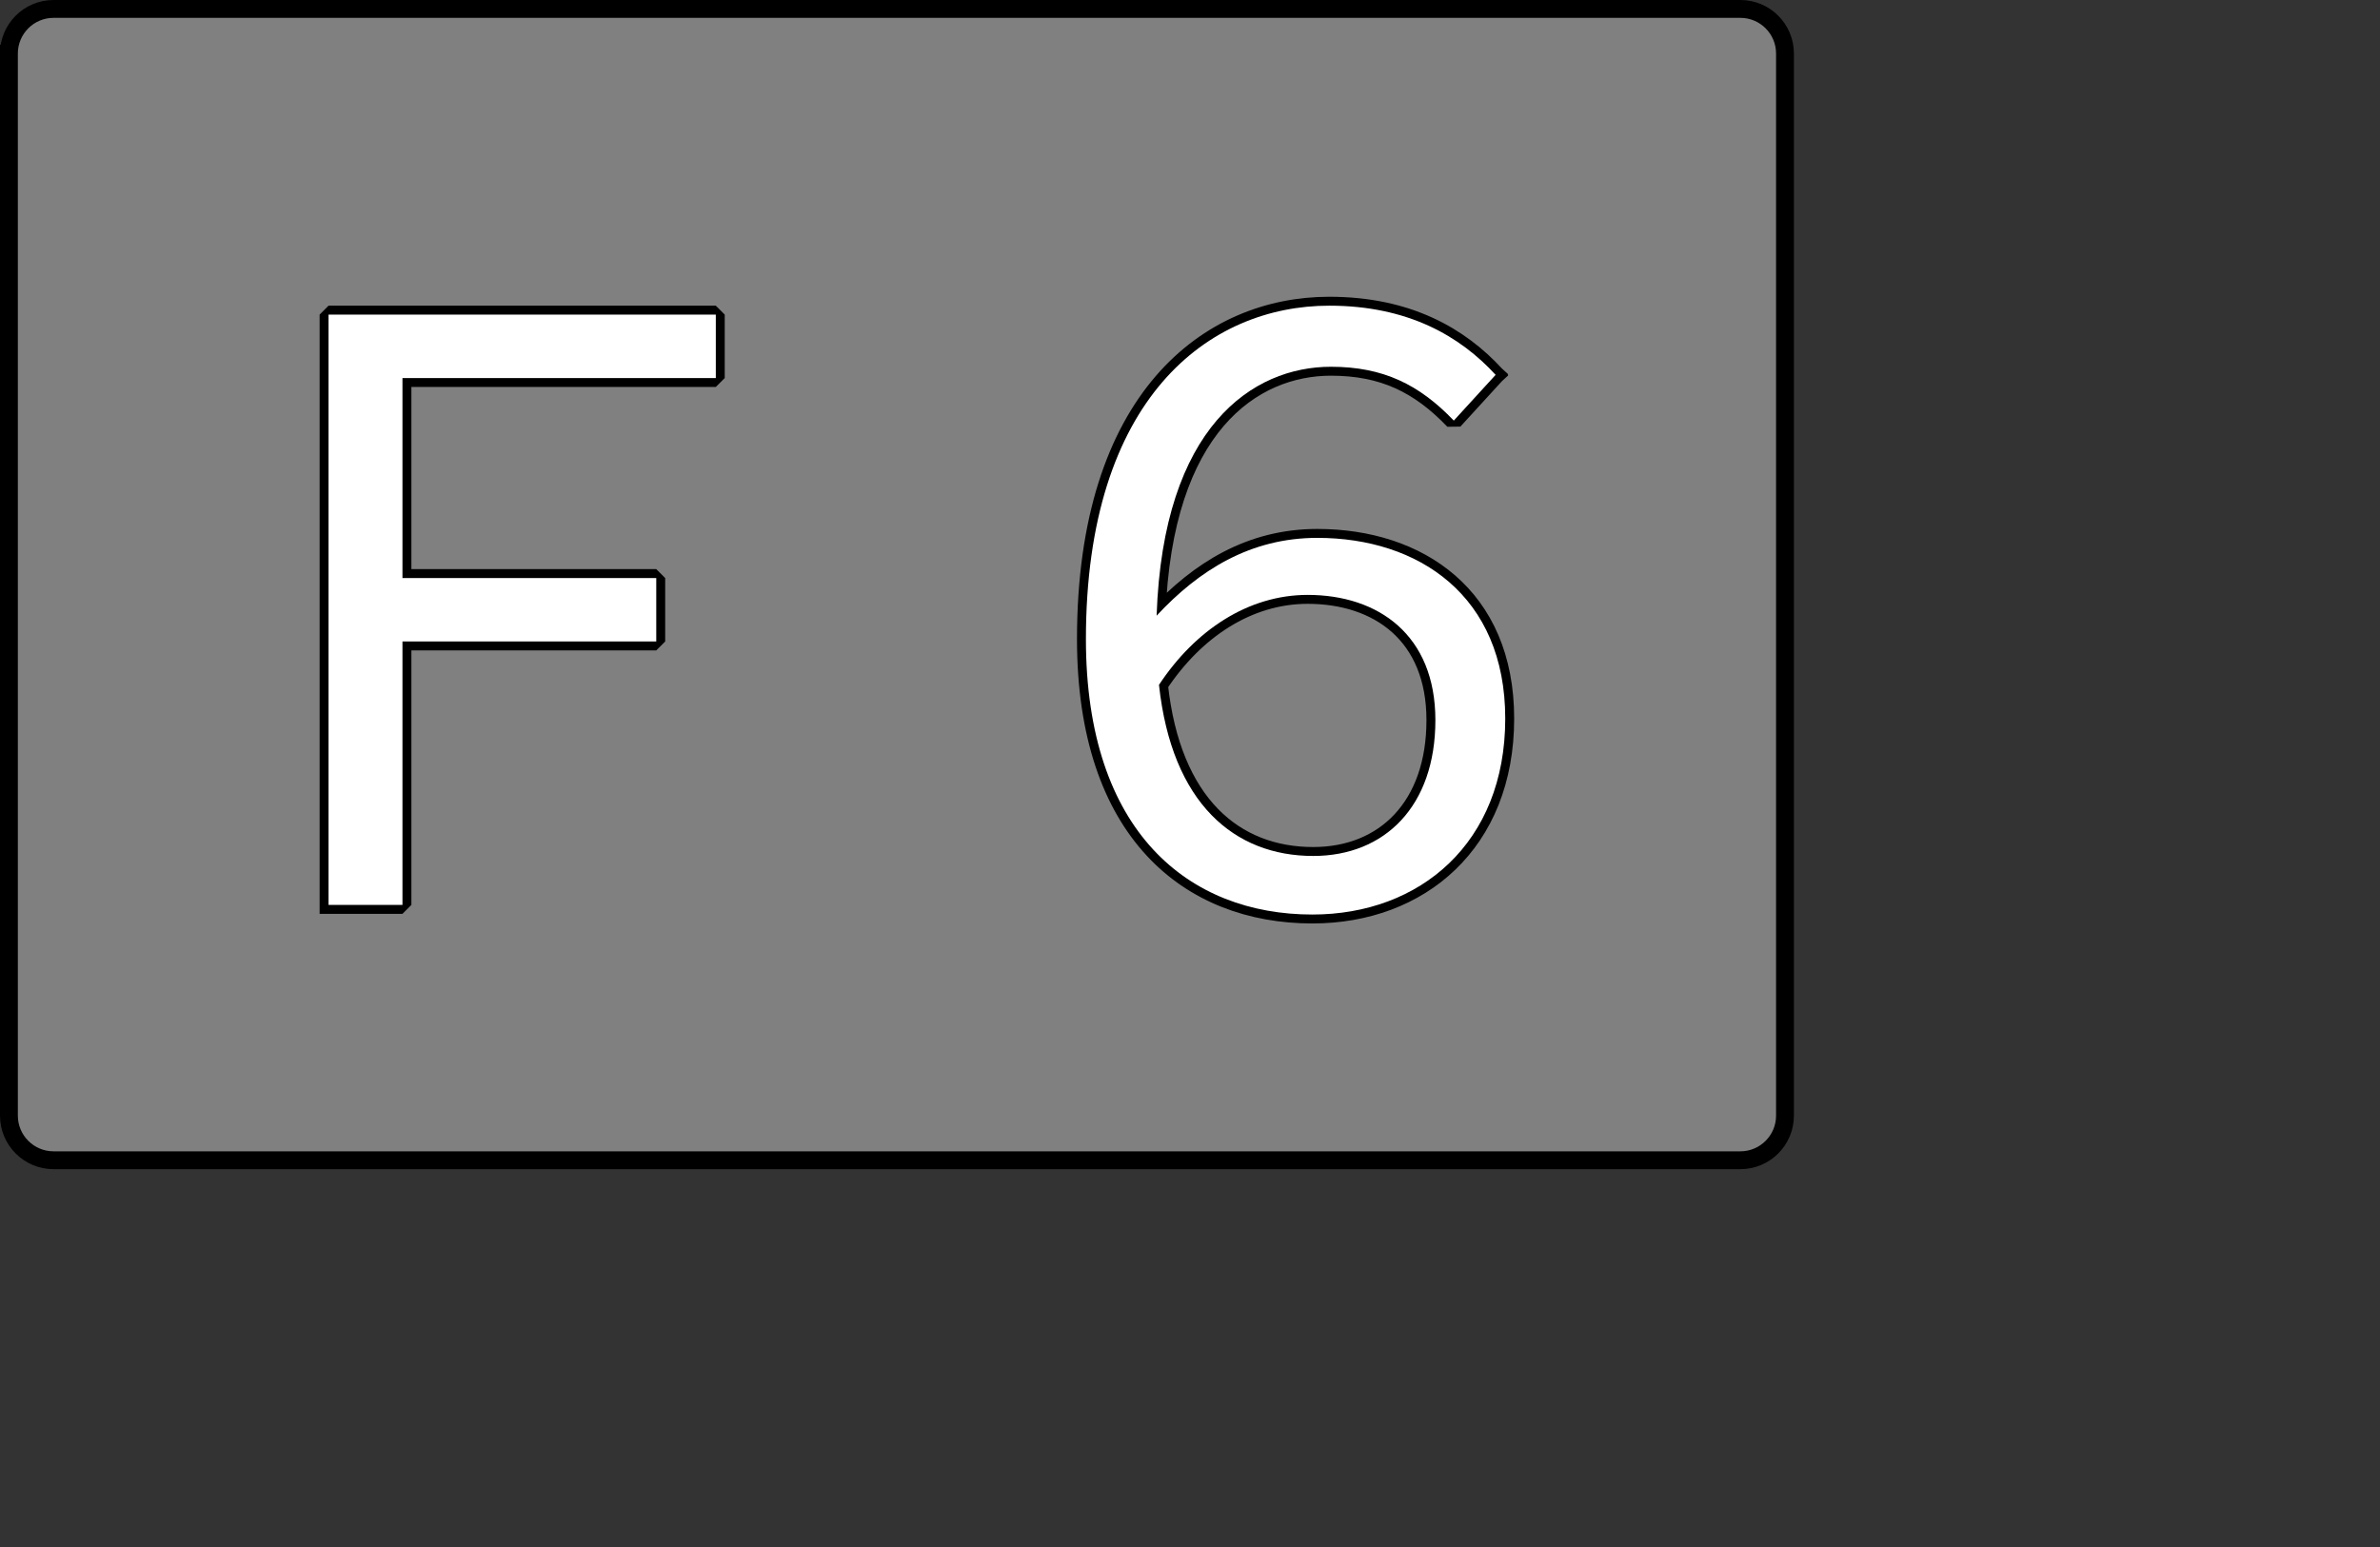 <?xml version="1.0" encoding="UTF-8" standalone="no"?>
<svg width="70.556mm" height="45.861mm"
 xmlns="http://www.w3.org/2000/svg" xmlns:xlink="http://www.w3.org/1999/xlink"  version="1.2" baseProfile="tiny">
<rect width="100%" height="100%" fill="#333333" stroke="none"/>
<title>Qt SVG Document</title>
<desc>Generated with Qt</desc>
<defs>
</defs>
<g fill="none" stroke="black" stroke-width="1" fill-rule="evenodd" stroke-linecap="square" stroke-linejoin="bevel" >

<g fill="#808080" fill-opacity="1" stroke="none" transform="matrix(1,0,0,1,0,0)"
font-family="Noto Sans" font-size="10" font-weight="400" font-style="normal" 
>
<path vector-effect="none" fill-rule="evenodd" d="M1,6 C1,3.239 3.239,1 6,1 L195,1 C197.761,1 200,3.239 200,6 L200,125 C200,127.761 197.761,130 195,130 L6,130 C3.239,130 1,127.761 1,125 L1,6"/>
</g>

<g fill="none" stroke="#000000" stroke-opacity="1" stroke-width="2" stroke-linecap="square" stroke-linejoin="bevel" transform="matrix(1,0,0,1,0,0)"
font-family="Noto Sans" font-size="10" font-weight="400" font-style="normal" 
>
<path vector-effect="none" fill-rule="evenodd" d="M1,6 C1,3.239 3.239,1 6,1 L195,1 C197.761,1 200,3.239 200,6 L200,125 C200,127.761 197.761,130 195,130 L6,130 C3.239,130 1,127.761 1,125 L1,6"/>
</g>

<g fill="none" stroke="#000000" stroke-opacity="1" stroke-width="2" stroke-linecap="square" stroke-linejoin="bevel" transform="matrix(1,0,0,1,0,0)"
font-family="Noto Sans CJK JP" font-size="90" font-weight="400" font-style="normal" 
>
<path vector-effect="none" fill-rule="evenodd" d="M36.812,101.391 L45.094,101.391 L45.094,71.875 L73.531,71.875 L73.531,64.766 L45.094,64.766 L45.094,42.359 L80.203,42.359 L80.203,35.25 L36.812,35.25 L36.812,101.391 M147.141,95.906 C138.328,95.906 131.297,90.047 129.859,76.734 C133.906,70.609 139.859,66.656 146.516,66.656 C154.438,66.656 160.828,71.156 160.828,80.688 C160.828,90.328 155.156,95.906 147.141,95.906 M167.578,42 C163.609,37.672 157.766,34.25 148.938,34.25 C135.438,34.25 121.672,44.609 121.672,71.609 C121.672,93.297 133.281,102.469 147.047,102.469 C159.109,102.469 168.656,94.453 168.656,80.516 C168.656,66.734 158.938,60.266 147.594,60.266 C140.125,60.266 134.359,63.859 129.594,68.984 C130.313,47.75 140.391,41.094 149.125,41.094 C154.969,41.094 159.016,43.078 162.891,47.125 L167.578,42"/>
</g>

<g fill="#ffffff" fill-opacity="1" stroke="none" transform="matrix(1,0,0,1,0,0)"
font-family="Noto Sans CJK JP" font-size="90" font-weight="400" font-style="normal" 
>
<path vector-effect="none" fill-rule="evenodd" d="M36.812,101.391 L45.094,101.391 L45.094,71.875 L73.531,71.875 L73.531,64.766 L45.094,64.766 L45.094,42.359 L80.203,42.359 L80.203,35.25 L36.812,35.25 L36.812,101.391 M147.141,95.906 C138.328,95.906 131.297,90.047 129.859,76.734 C133.906,70.609 139.859,66.656 146.516,66.656 C154.438,66.656 160.828,71.156 160.828,80.688 C160.828,90.328 155.156,95.906 147.141,95.906 M167.578,42 C163.609,37.672 157.766,34.25 148.938,34.25 C135.438,34.25 121.672,44.609 121.672,71.609 C121.672,93.297 133.281,102.469 147.047,102.469 C159.109,102.469 168.656,94.453 168.656,80.516 C168.656,66.734 158.938,60.266 147.594,60.266 C140.125,60.266 134.359,63.859 129.594,68.984 C130.313,47.75 140.391,41.094 149.125,41.094 C154.969,41.094 159.016,43.078 162.891,47.125 L167.578,42"/>
</g>
</g>
</svg>
